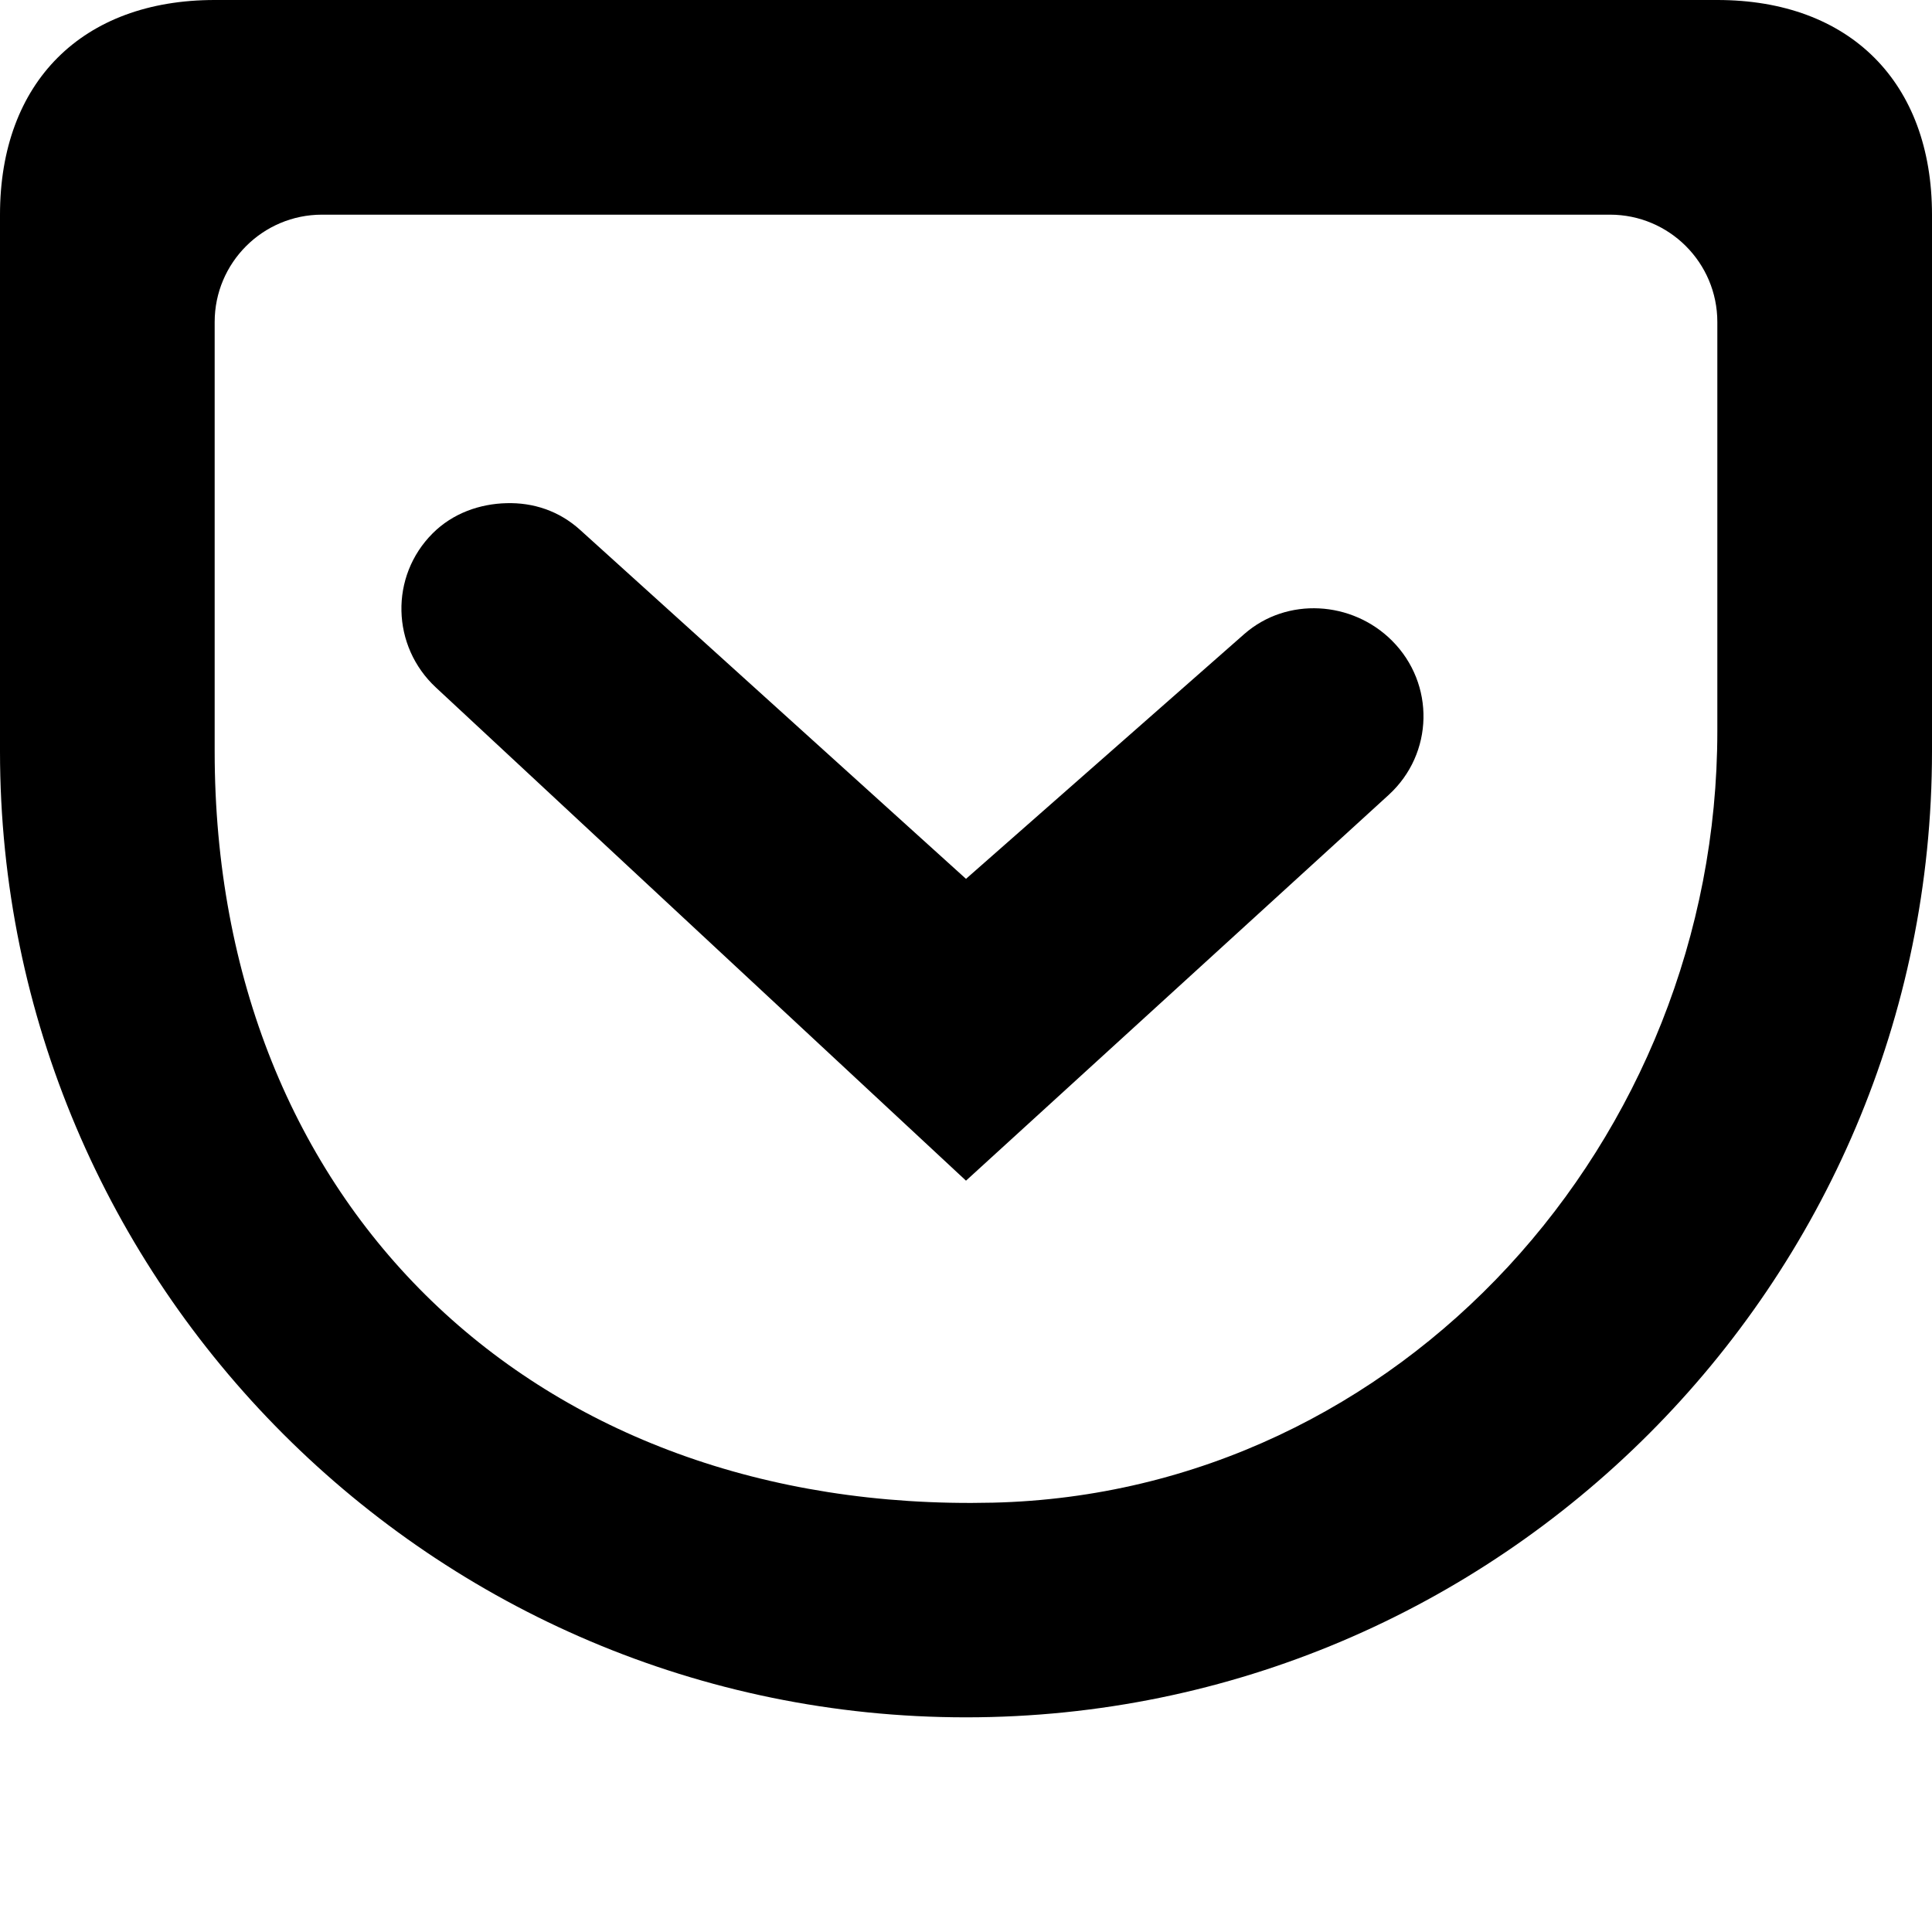 <!-- Pocket icon by Icons8 -->
<svg 
    xmlns="http://www.w3.org/2000/svg" 
    xmlns:xlink="http://www.w3.org/1999/xlink" version="1.0" x="0px" y="0px" viewBox="3 4 18 18" class="icon icons8-Pocket">
    <path d="M 5 4 C 3.766 4 3 4.766 3 6 L 3 11 C 3 15.962 7.038 20 12 20 C 16.962 20 21 15.962 21 11 L 21 6 C 21 4.766 20.234 4 19 4 L 5 4 z M 6 6 L 18 6 C 18.552 6 19 6.448 19 7 L 19 10.812 C 19 14.618 16.055 17.911 12.25 18 C 7.982 18.1 5 15.229 5 11 L 5 7 C 5 6.448 5.448 6 6 6 z M 7.719 8.688 C 7.471 8.694 7.219 8.781 7.031 8.969 C 6.63 9.37 6.646 10.02 7.062 10.406 L 12 15 L 15.938 11.406 C 16.358 11.022 16.372 10.372 15.969 9.969 C 15.597 9.597 14.99 9.56 14.594 9.906 L 12 12.188 L 8.406 8.938 C 8.209 8.759 7.967 8.681 7.719 8.688 z"></path>
</svg>